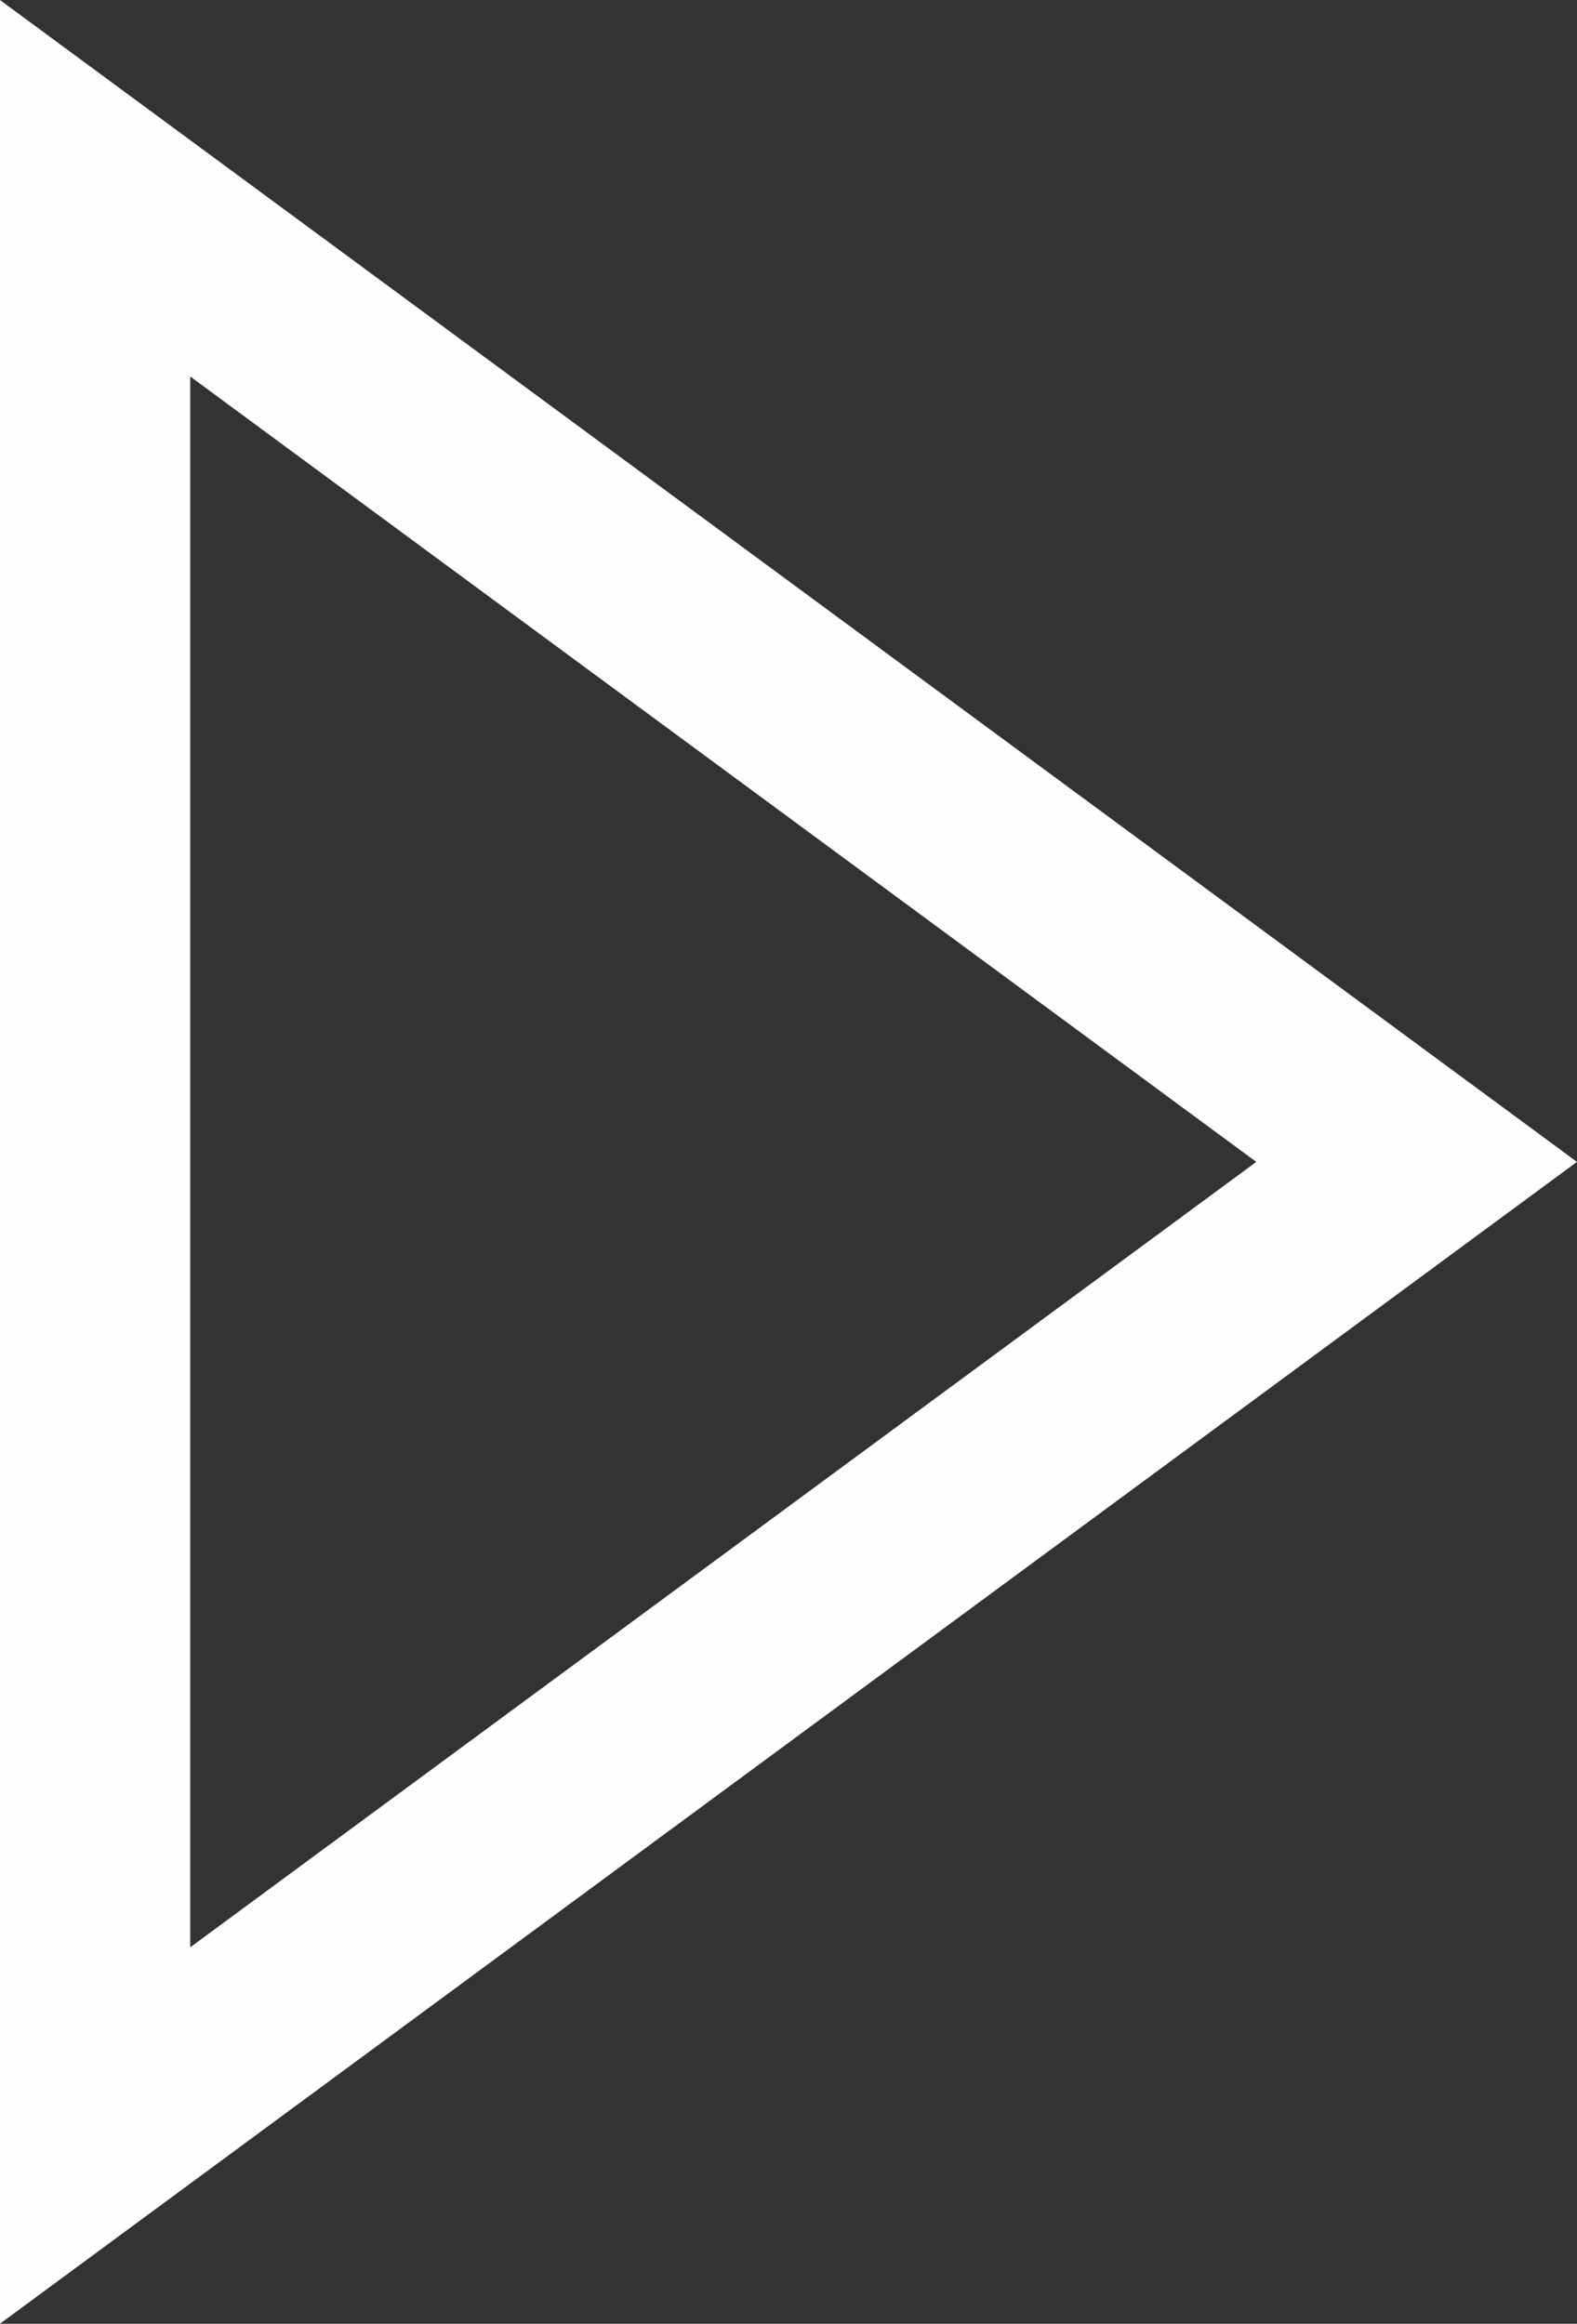 <svg xmlns="http://www.w3.org/2000/svg" width="33.155" height="48.865" viewBox="0 0 33.155 48.865">
  <rect x="0" y="0" width="33.155" height="48.865" fill="#333333" stroke="none"/>
  <g id="Polygon_1_copy" data-name="Polygon 1 copy" transform="translate(-333.792 -184.567)" fill="none">
    <path d="M366.946,209l-33.155,24.433V184.567Z" stroke="none"/>
    <path d="M 337.791 192.484 L 337.791 225.516 L 360.204 209 L 337.791 192.484 M 333.791 184.567 L 366.946 209 L 333.791 233.432 L 333.791 184.567 Z" stroke="none" fill="#fefefe"/>
  </g>
</svg>
